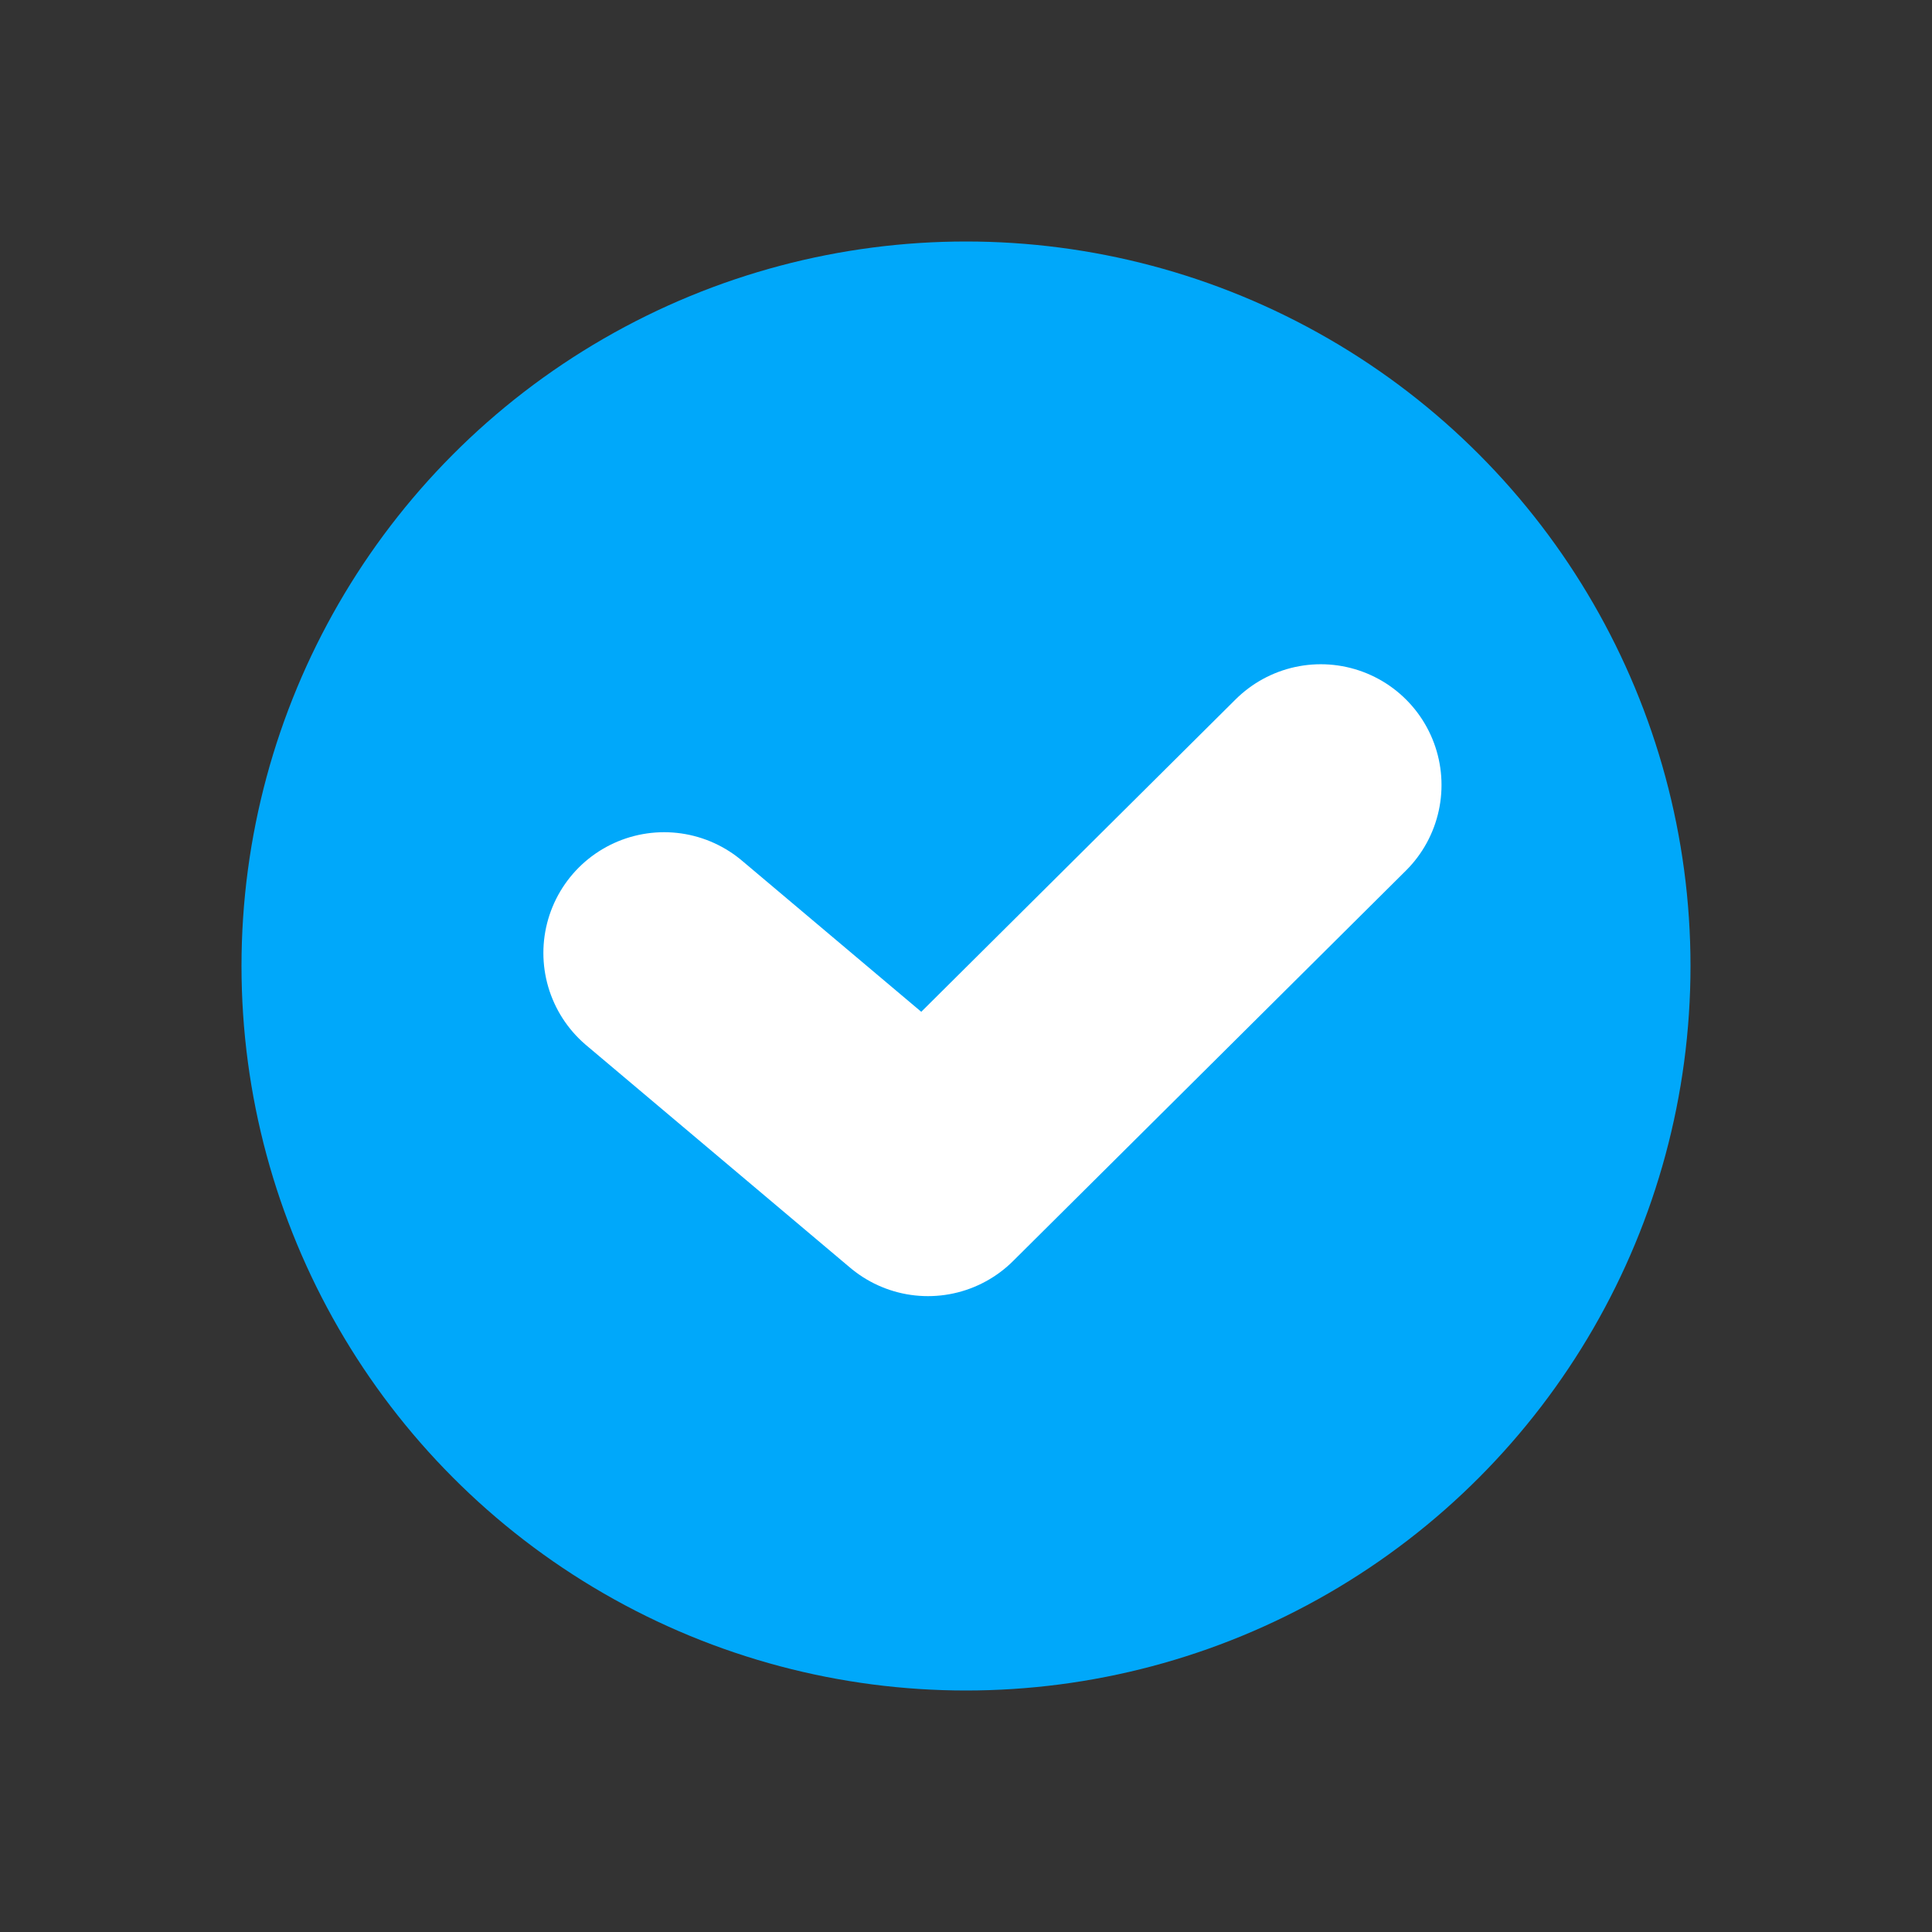 <svg id="checkbox_icon" xmlns="http://www.w3.org/2000/svg" width="16" height="16" viewBox="0 0 16 16">
  <rect x="0" y="0" width="16" height="16" fill="#333333" stroke="none"/>
  <rect id="사각형_3929" data-name="사각형 3929" width="16" height="16" fill="#fff" opacity="0"/>
  <circle id="타원_63" data-name="타원 63" cx="6" cy="6" r="6" transform="translate(2 2)" fill="#00a8fa"/>
  <path id="패스_1198" data-name="패스 1198" d="M3484.38-7433.608l2.185,1.842,3.253-3.233" transform="translate(-3478.88 7441.5)" fill="none" stroke="#fff" stroke-linecap="round" stroke-linejoin="round" stroke-width="2"/>
</svg>
